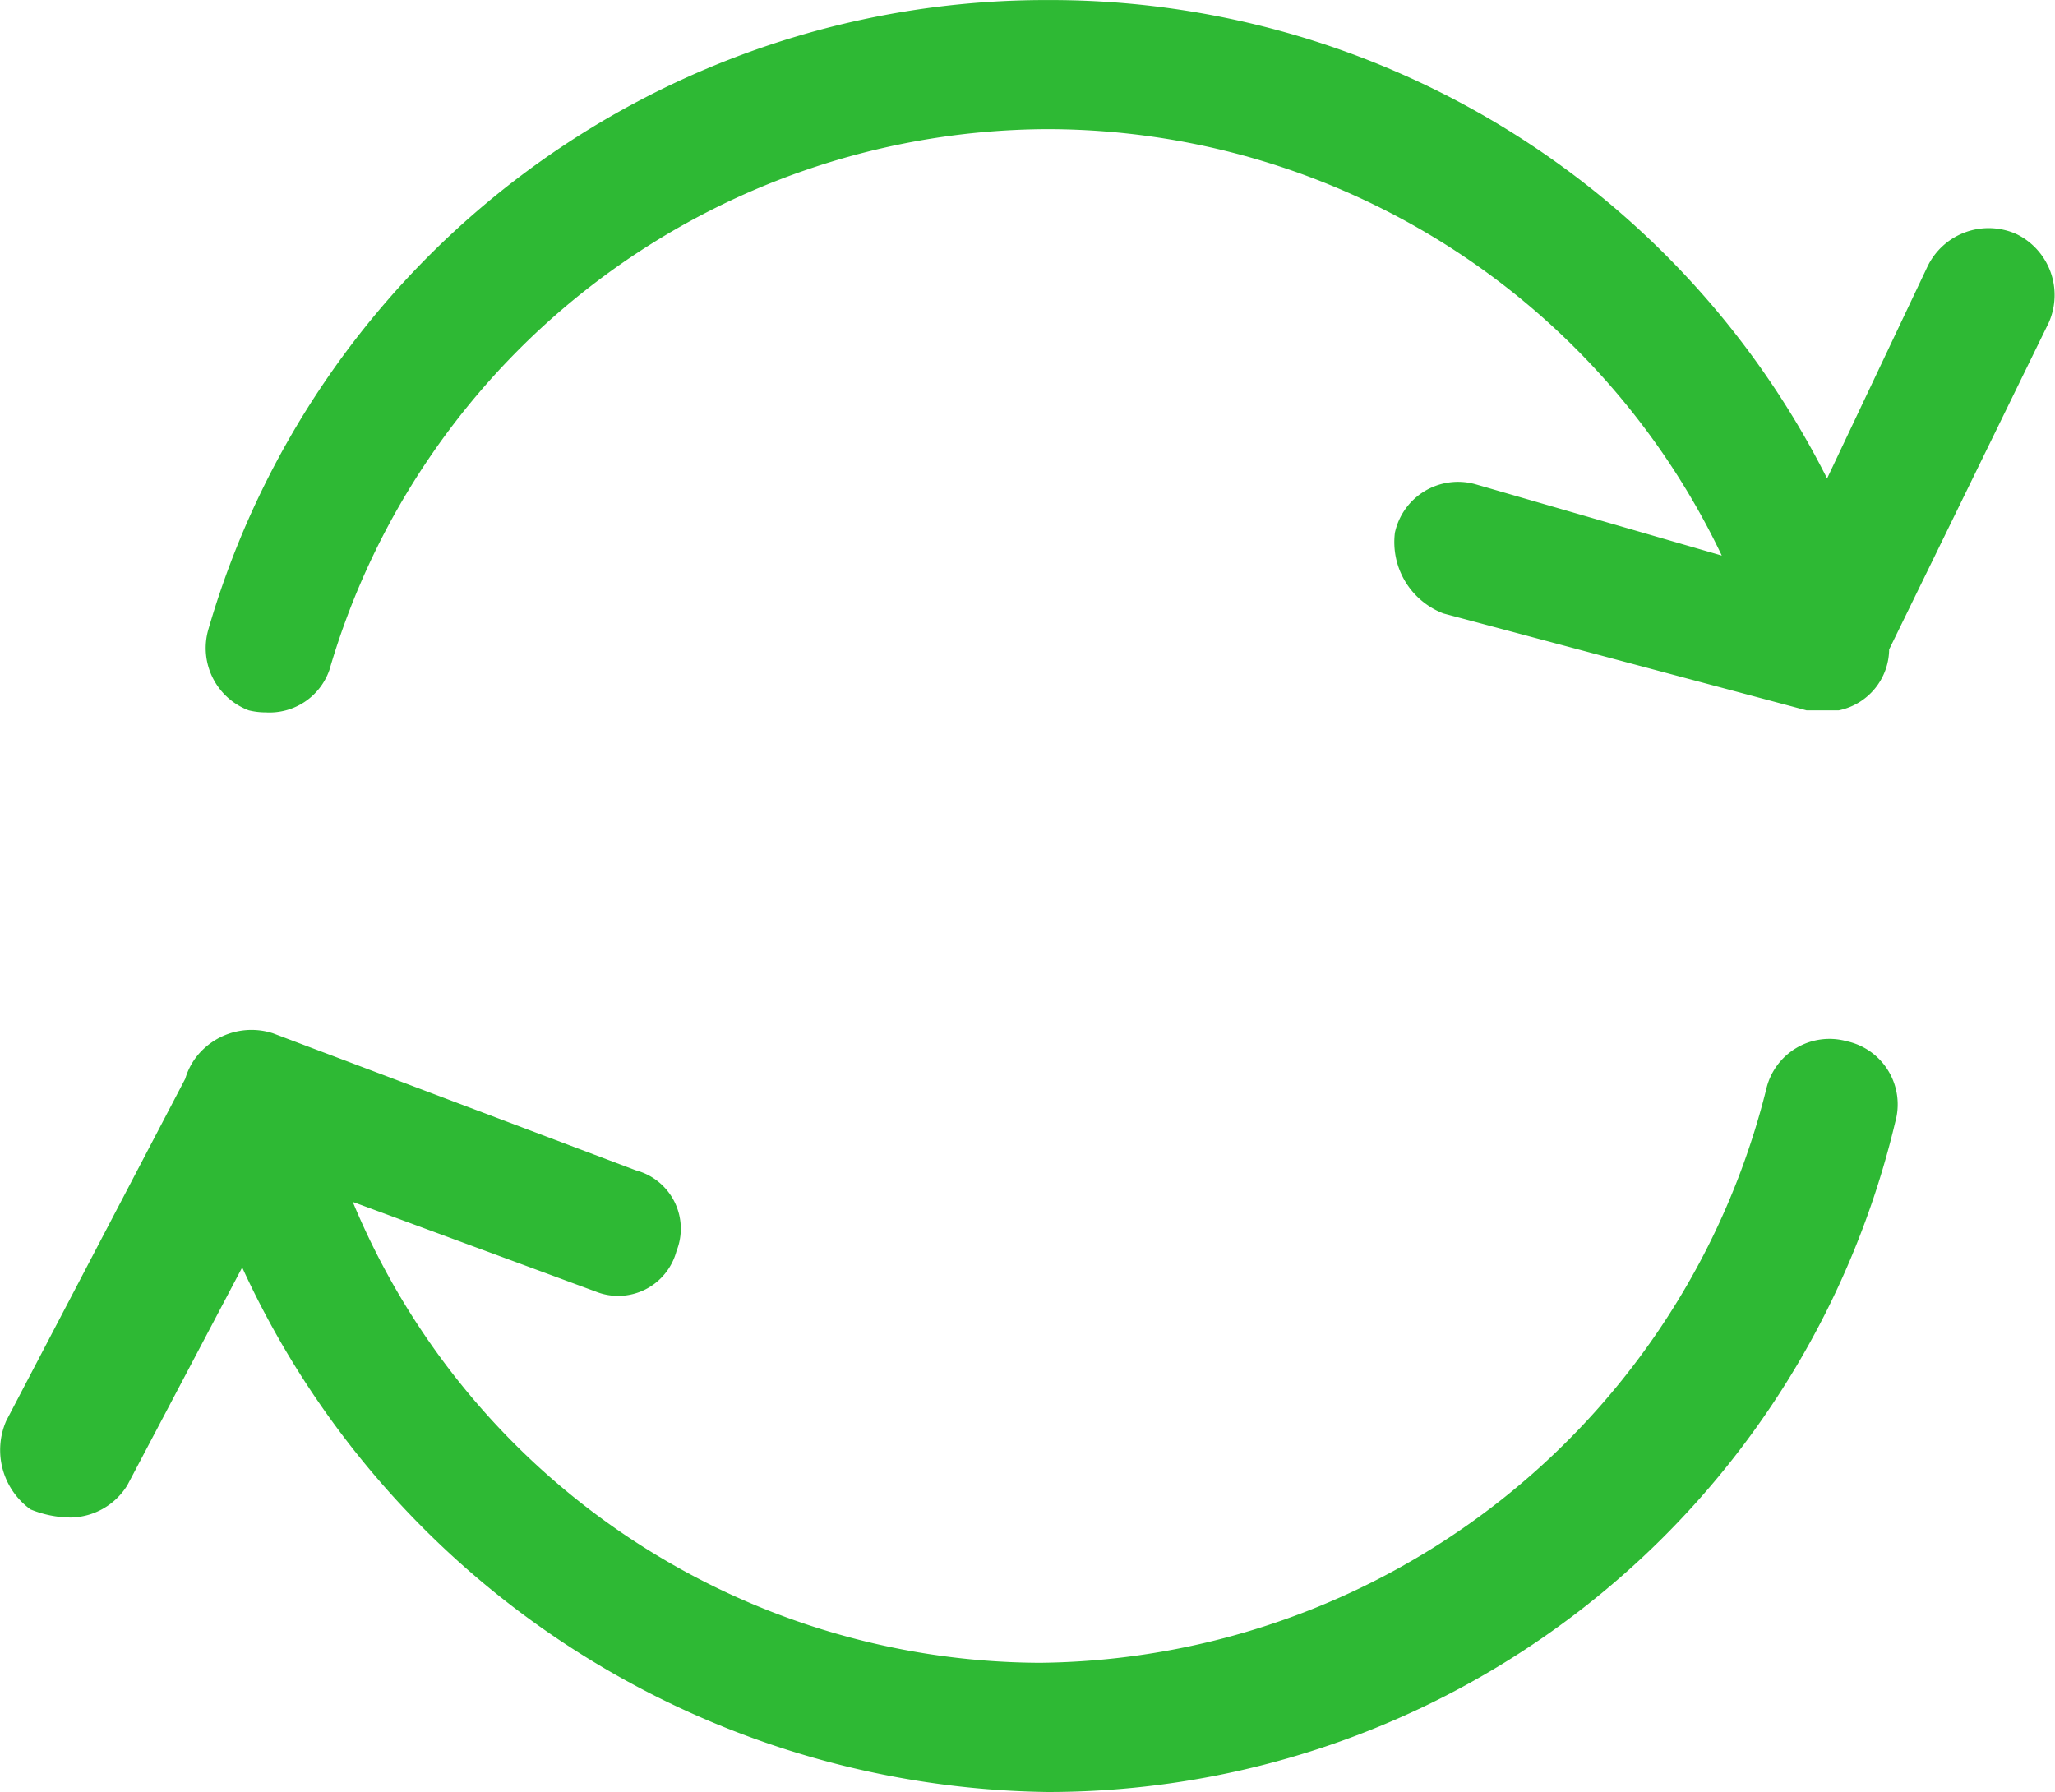 <svg xmlns="http://www.w3.org/2000/svg" width="34.992" height="30.513" viewBox="0 0 34.992 30.513"><defs><style>.a{fill:#2eb934;}</style></defs><path class="a" d="M.035,11.409a1.1,1.1,0,0,0,.824,1.374,1.105,1.105,0,0,0,1.375-.825A12.881,12.881,0,0,1,14.6,2.2a12.724,12.724,0,0,1,11.7,7.848L22.163,8.521a1.028,1.028,0,0,0-1.375.689,1.027,1.027,0,0,0,.688,1.374l6.184,2.335a1.189,1.189,0,0,0,1.163-.251,1.125,1.125,0,0,0,.329-.522L32.2,6.322a1.246,1.246,0,0,0-.413-1.51,1.833,1.833,0,0,0-.687-.138,1.155,1.155,0,0,0-.961.549L28.183,8.932A15.313,15.313,0,0,0,14.466,0,14.833,14.833,0,0,0,.035,11.409Z" transform="translate(32.307 30.513) rotate(180)"/><path class="a" d="M29.383.722A12.782,12.782,0,0,1,17.151,9.931,12.735,12.735,0,0,1,5.674,2.67L9.866,3.884a1.1,1.1,0,0,0,1.374-.825,1.3,1.3,0,0,0-.825-1.374L4.231.035H3.682a1.071,1.071,0,0,0-.858,1.037L.108,6.633A1.155,1.155,0,0,0,.658,8.145a1.156,1.156,0,0,0,1.512-.551L3.881,3.983a14.8,14.8,0,0,0,13.27,8.146A14.843,14.843,0,0,0,31.445,1.409,1.134,1.134,0,0,0,30.757.035,1.209,1.209,0,0,0,30.466,0,1.08,1.08,0,0,0,29.383.722Z" transform="translate(34.992 12.13) rotate(180)"/></svg>